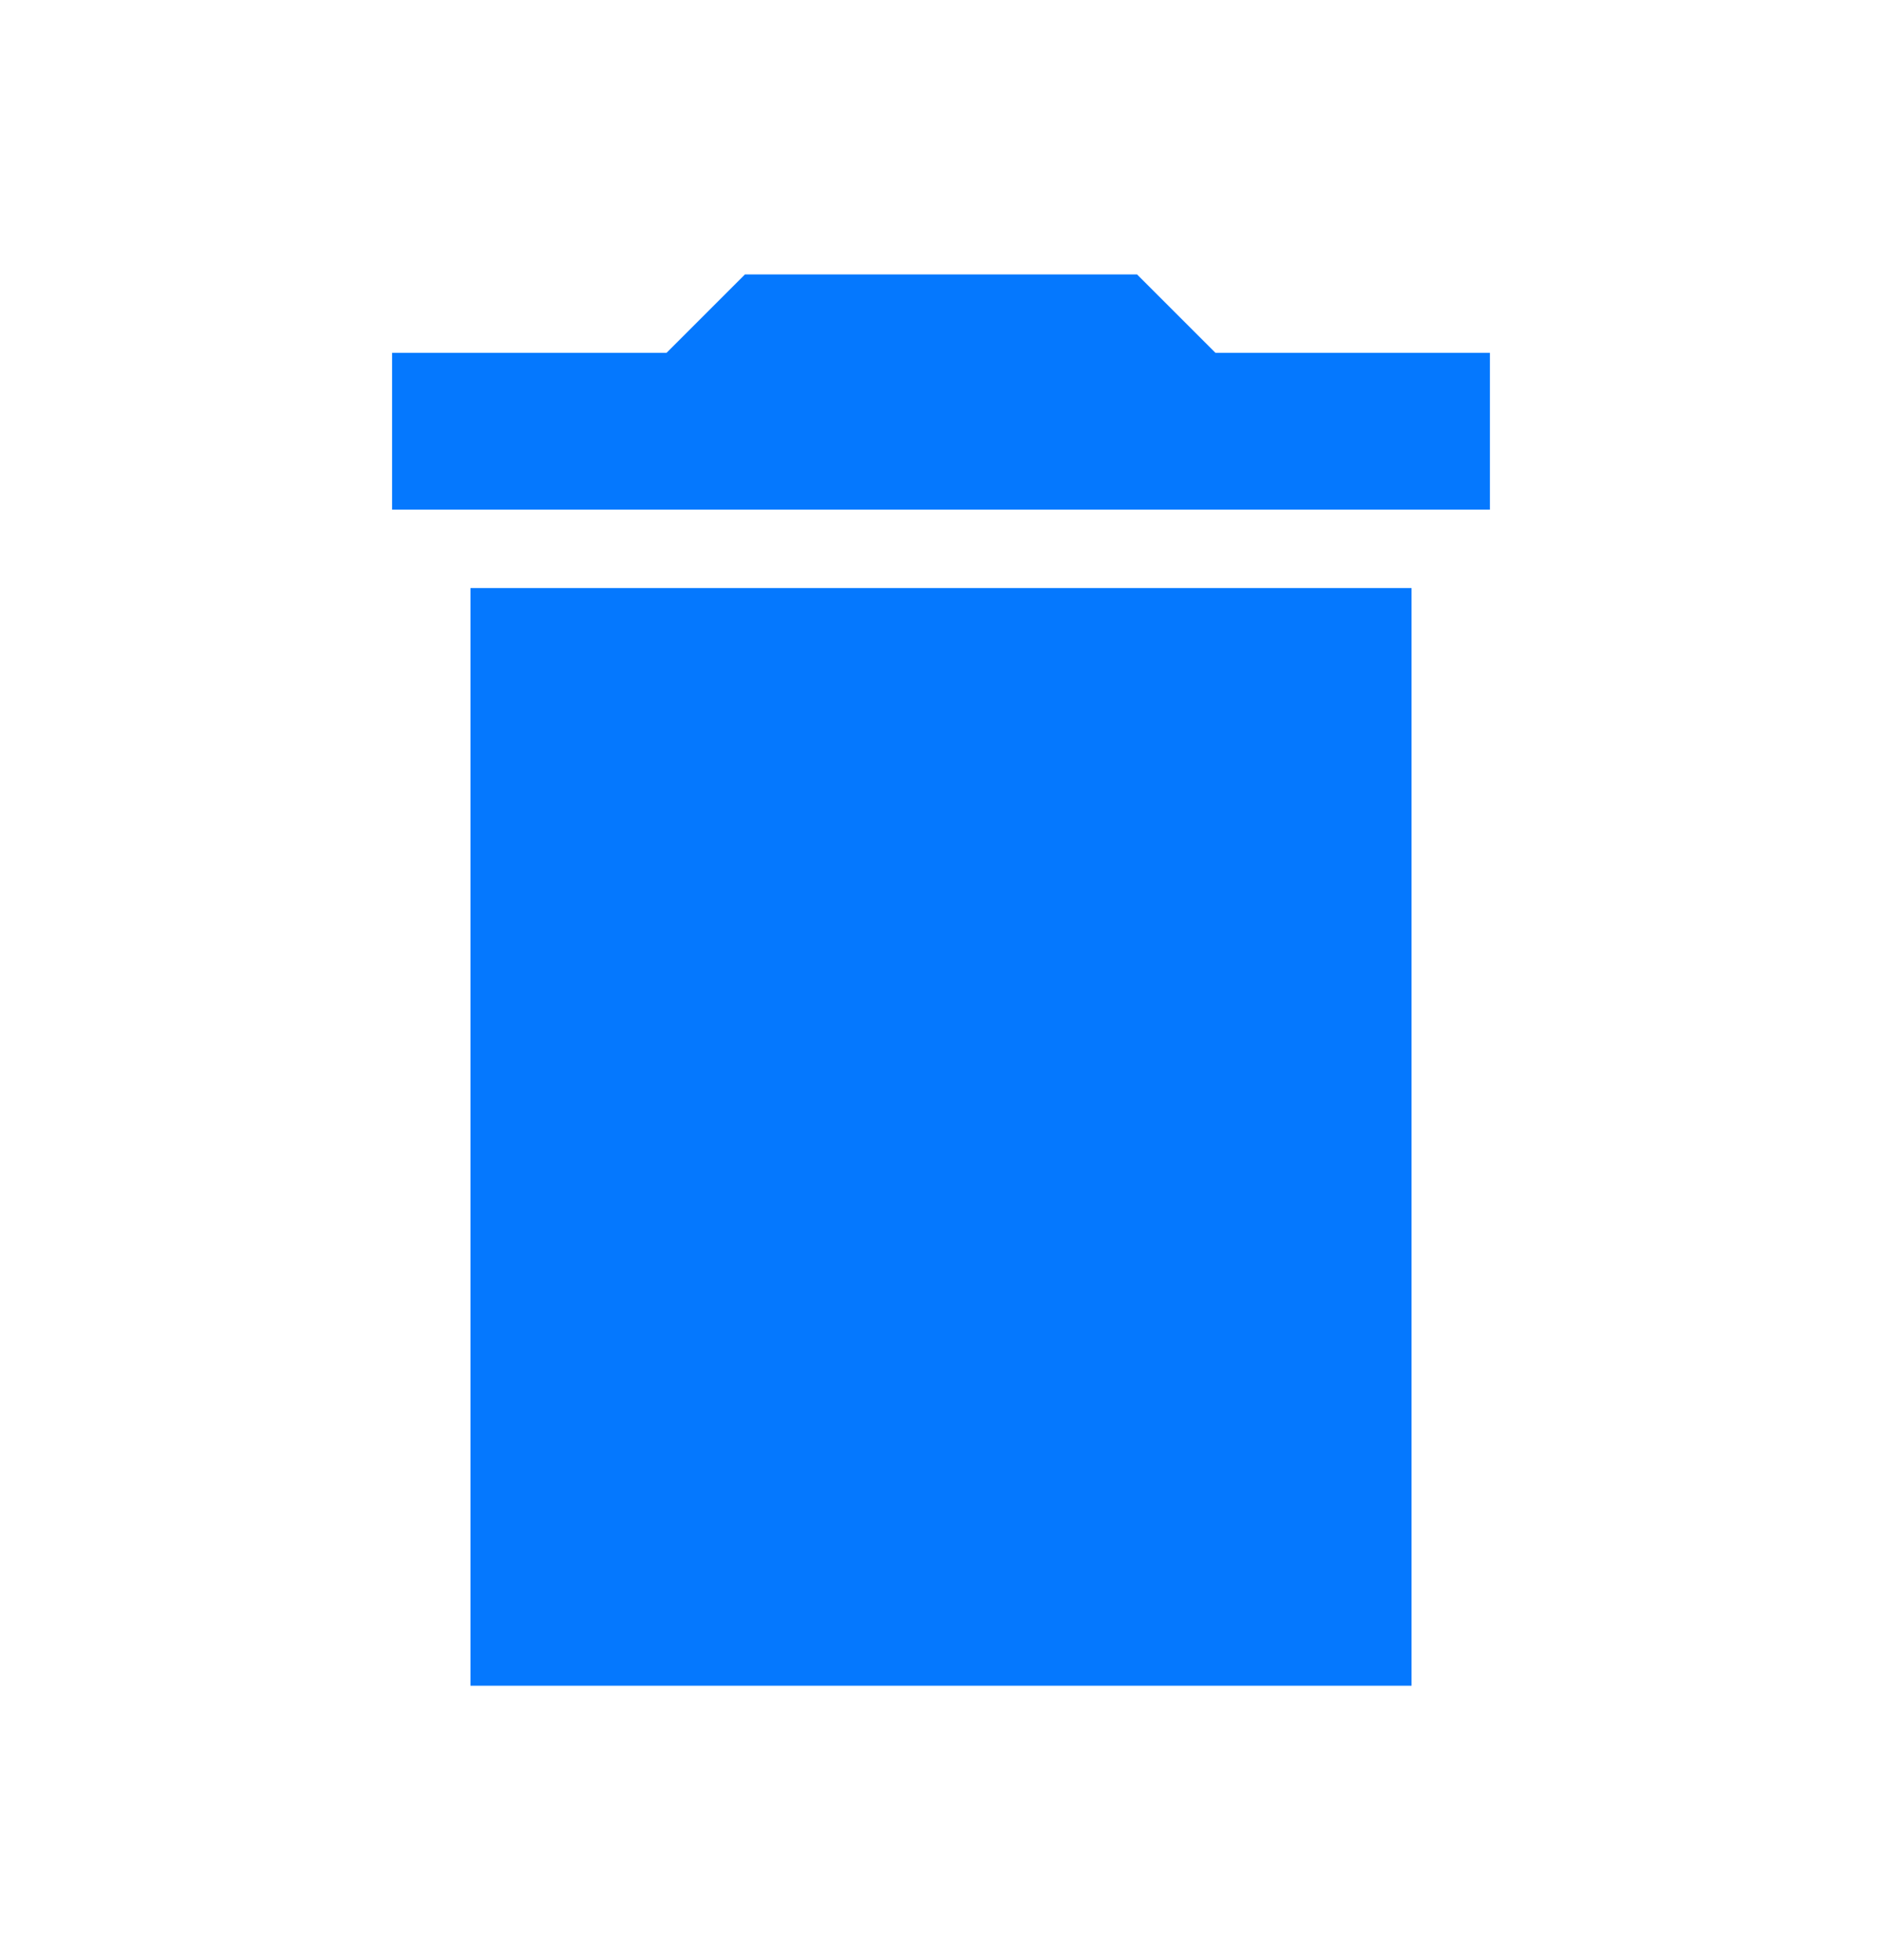 <svg width="24" height="25" viewBox="0 0 24 25" fill="none" xmlns="http://www.w3.org/2000/svg">
<g clip-path="url(#clip0_9356_6467)">
<path d="M6 21.5H18V7.5H6V21.5ZM19 4.5H15.5L14.5 3.5H9.5L8.5 4.5H5V6.5H19V4.5Z" fill="#0578FE"/>
</g>
<defs>
<clipPath id="clip0_9356_6467">
<rect width="24" height="24" fill="white" transform="translate(0 0.5)"/>
</clipPath>
</defs>
</svg>
